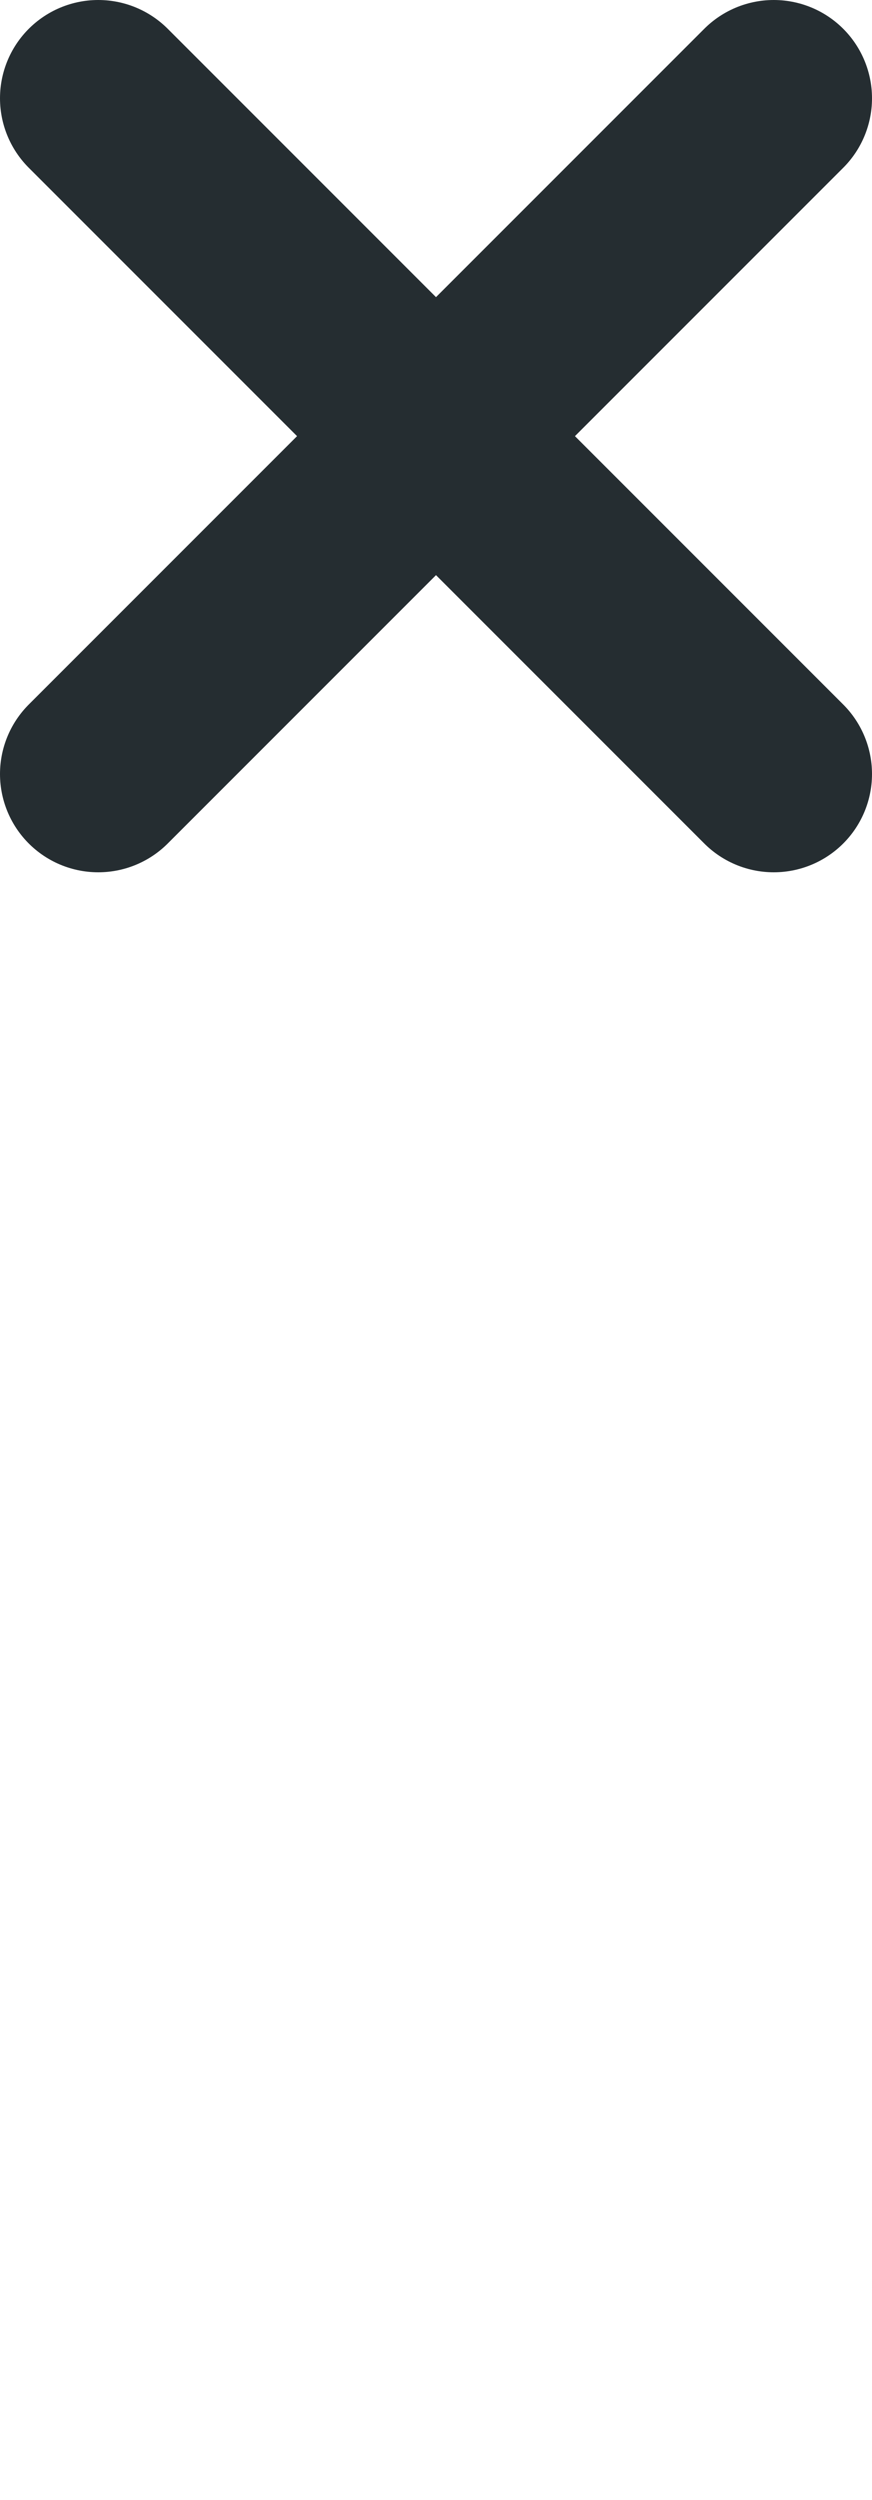 <?xml version="1.0" encoding="UTF-8"?>

<svg xmlns="http://www.w3.org/2000/svg" version="1.2" baseProfile="tiny" xml:space="preserve" style="shape-rendering:geometricPrecision; fill-rule:evenodd;" width="2.84mm" height="8.14mm" viewBox="-1.42 -7.82 2.84 8.14">
  <title>TOPMAR85</title>
  <desc>topmark for beacons, x-shape, paper-chart</desc>
  <rect style="stroke:black;stroke-width:0.32;display:none;" fill="none" x="-1.1" y="-7.5" height="2.2" width="2.2"/>
  <rect style="stroke:blue;stroke-width:0.32;display:none;" fill="none" x="-1.1" y="-7.5" height="7.5" width="2.2"/>
  <path d=" M -1.1,-7.5 L 1.1,-5.3" style="stroke-linecap:round;stroke-linejoin:round;fill:none;stroke:#252D31;" stroke-width="0.64" />
  <path d=" M 1.1,-7.5 L -1.1,-5.3" style="stroke-linecap:round;stroke-linejoin:round;fill:none;stroke:#252D31;" stroke-width="0.64" />
  <circle style="stroke:red;stroke-width:0.64;display:none;" fill="none" cx="0" cy="0" r="1"/>
</svg>
